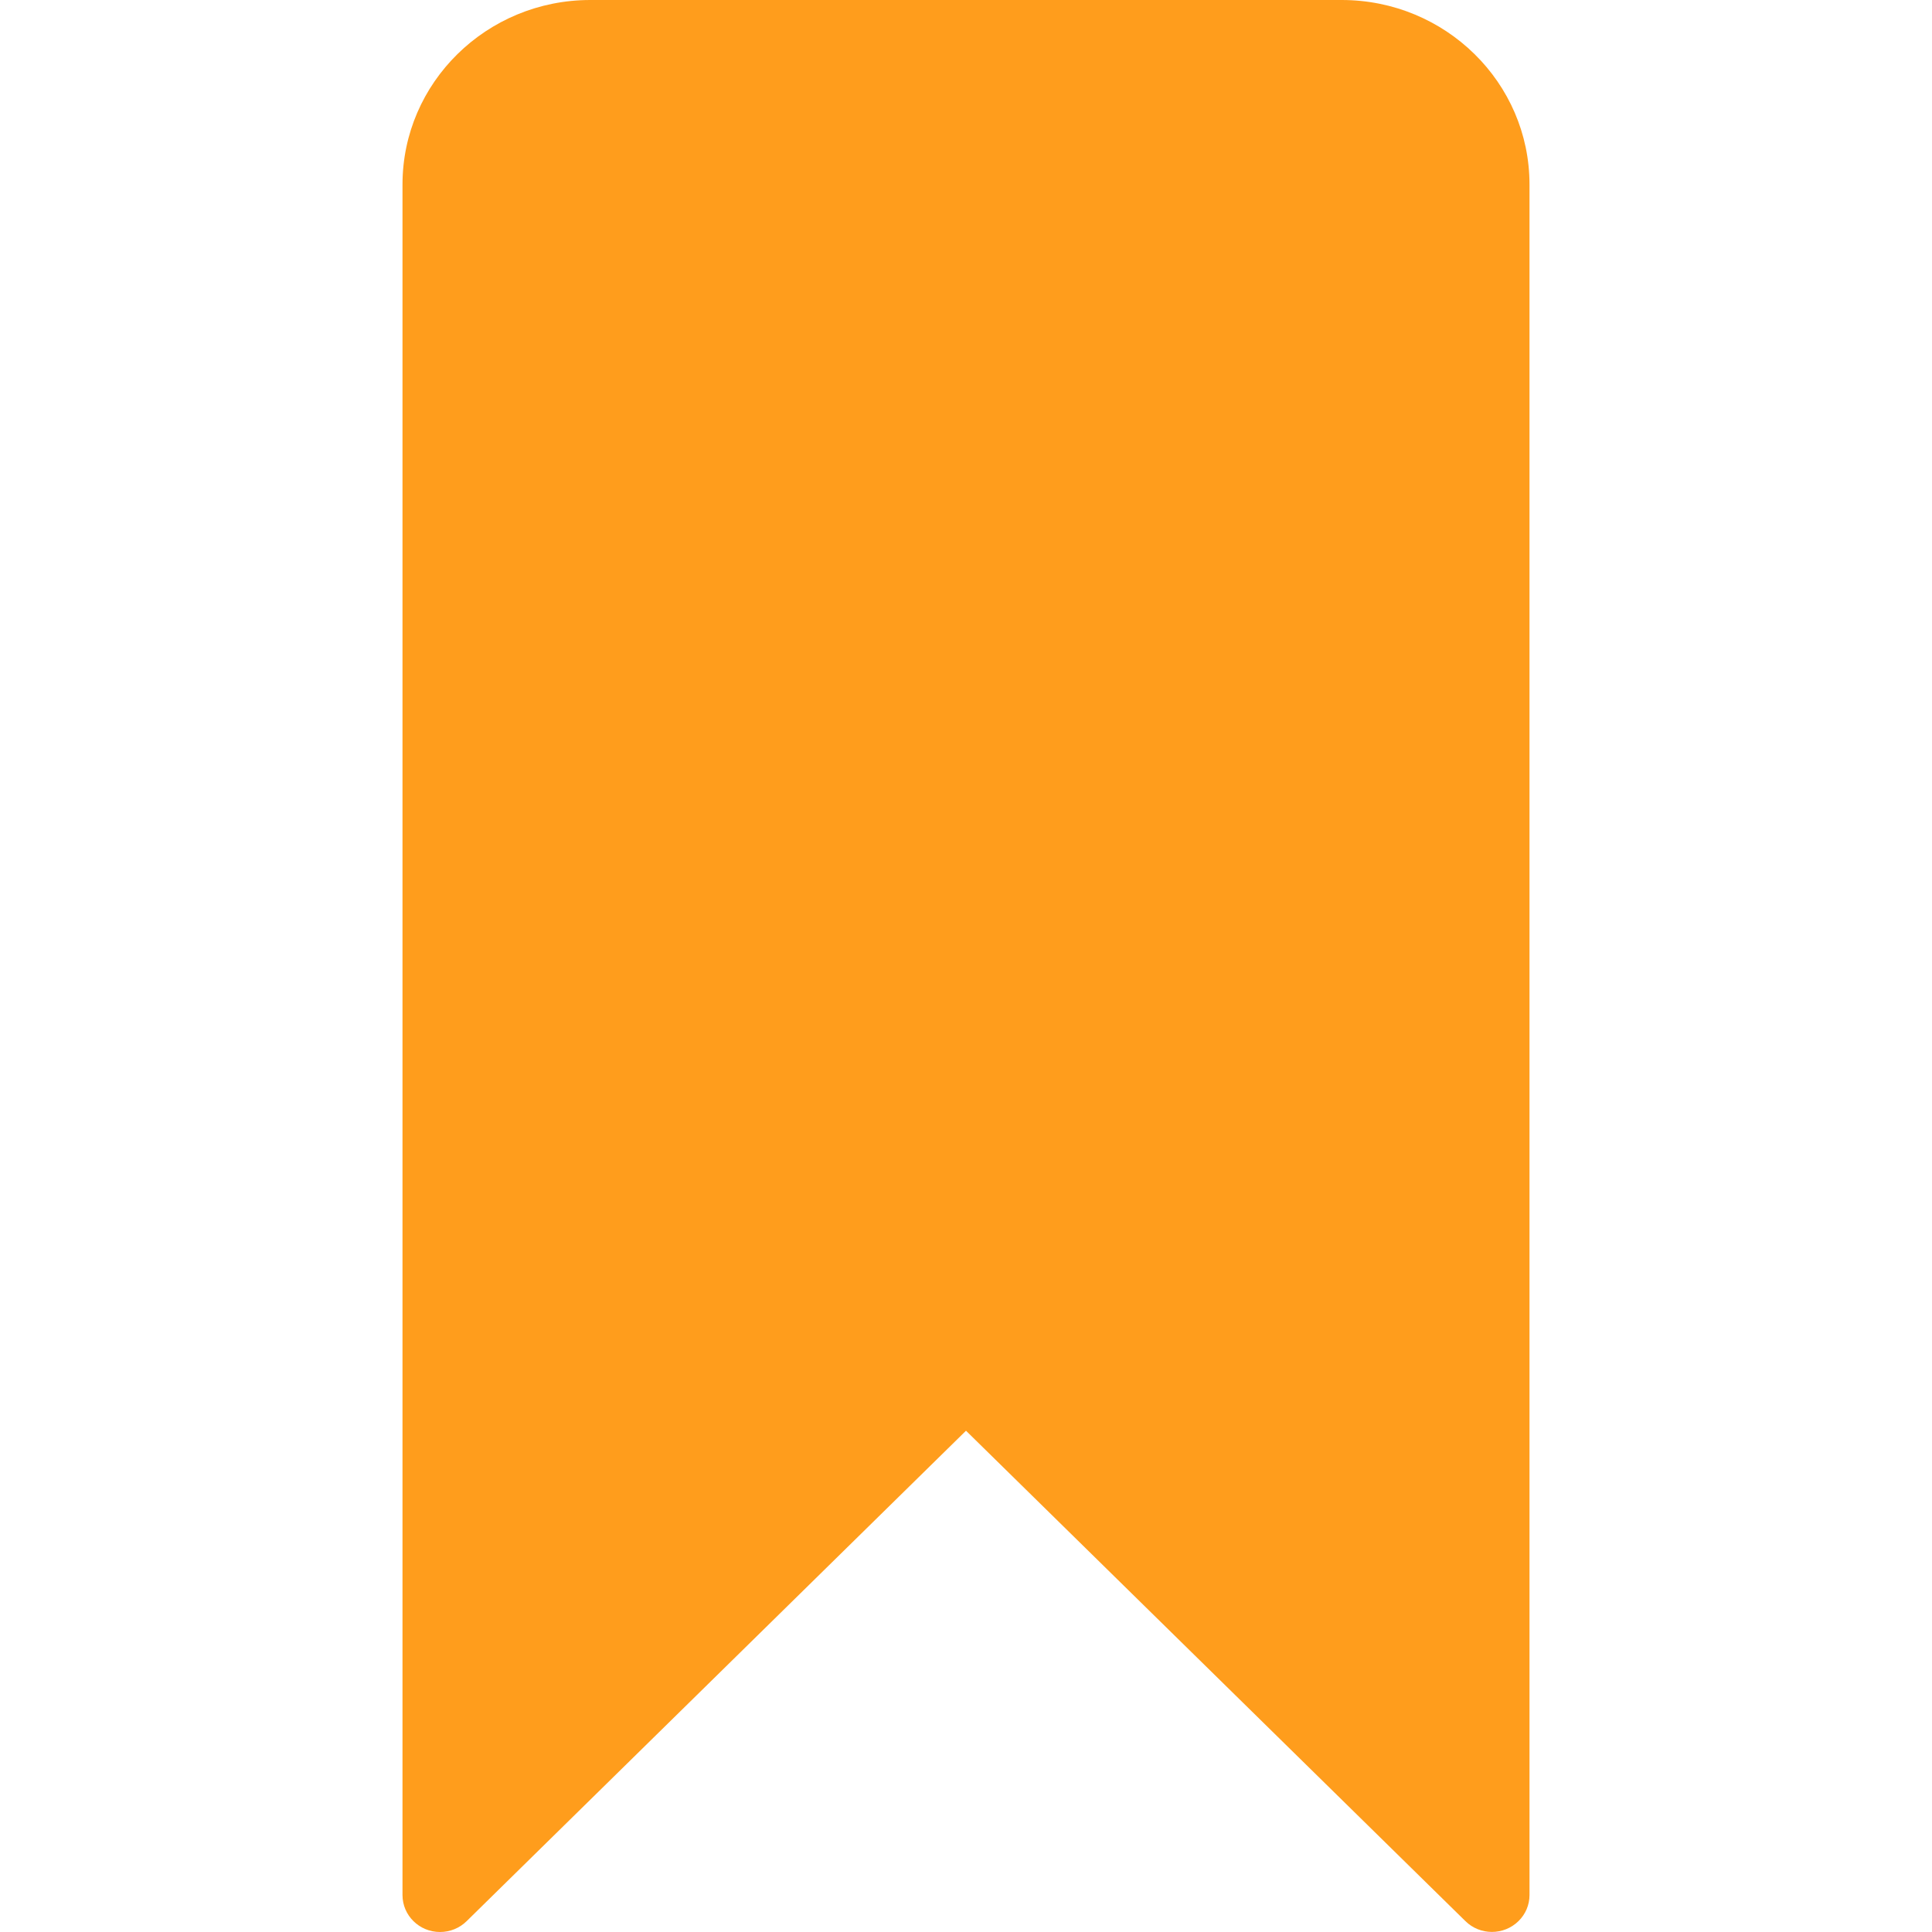 <svg width="24" height="24" viewBox="0 0 24 24" fill="none" xmlns="http://www.w3.org/2000/svg">
<g clip-path="url(#clip0)">
<path d="M16.667 0H7.333C6.045 0 5 1.026 5 2.292V23.541C5 23.794 5.208 24 5.466 24C5.59 24 5.709 23.952 5.797 23.865L12 17.773L18.203 23.864C18.385 24.044 18.68 24.044 18.863 23.865C18.951 23.779 19 23.663 19 23.541V2.292C19 1.026 17.955 0 16.667 0Z" fill="#FF9D1C"/>
</g>
<defs>
<clipPath id="clip0">
<rect width="24" height="24" fill="white"/>
</clipPath>
</defs>
</svg>
